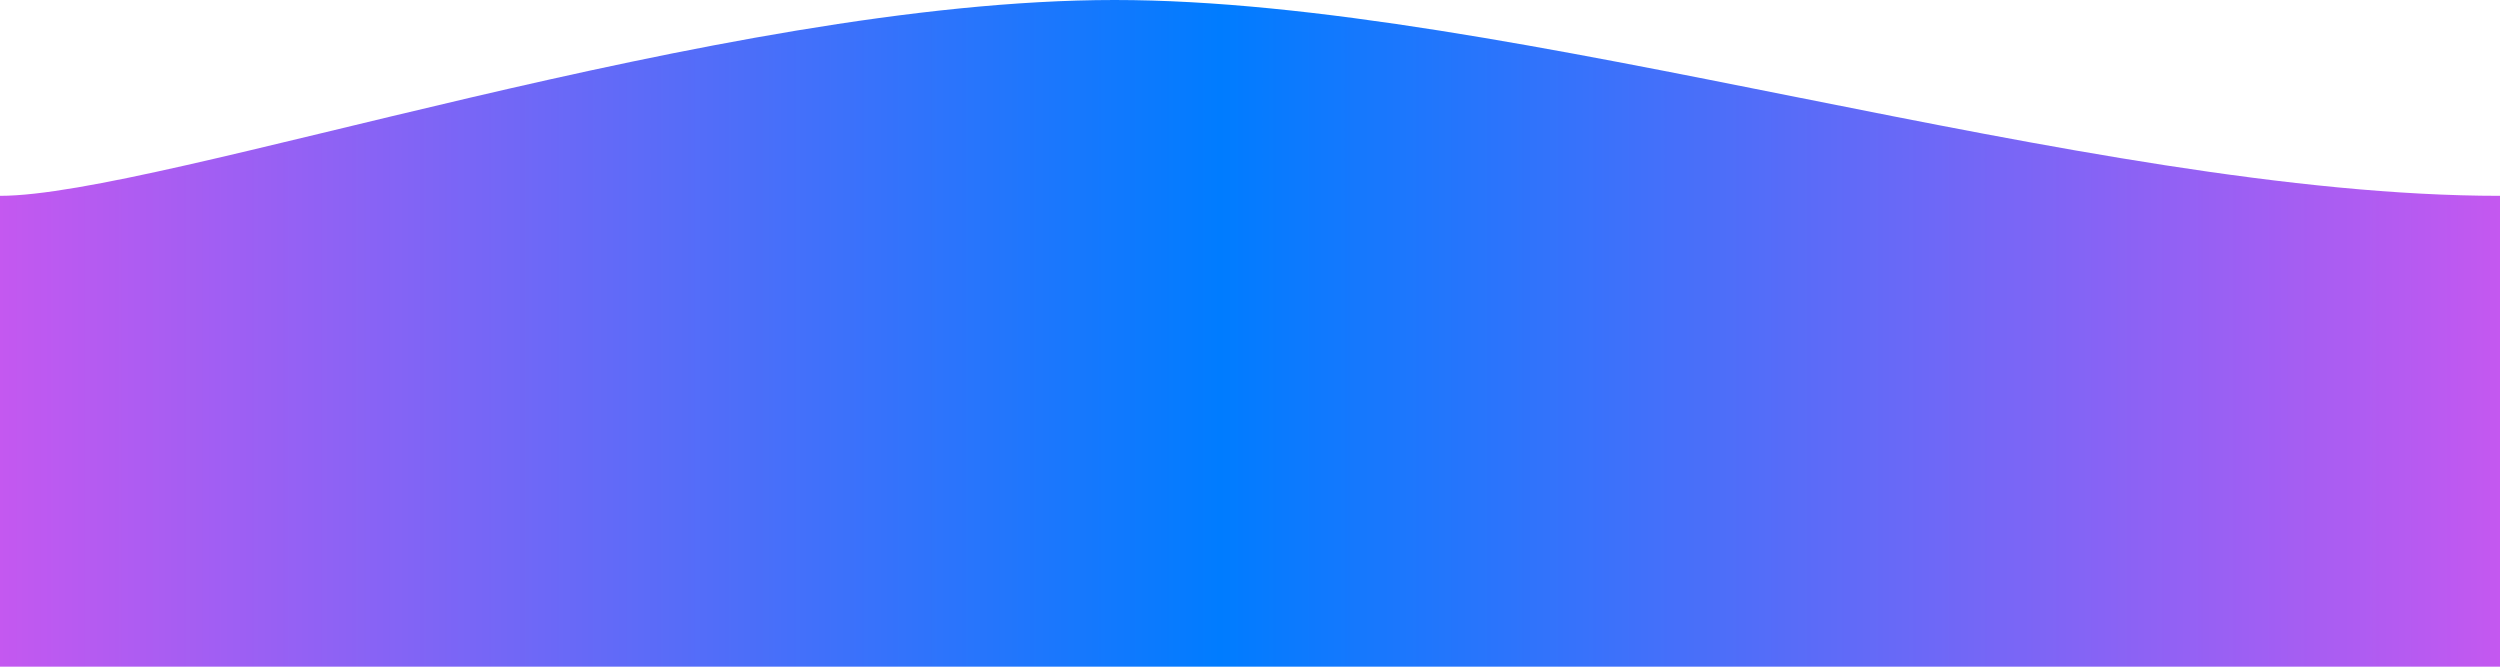 <?xml version="1.0" encoding="utf-8"?>
<!-- Generator: Adobe Illustrator 16.0.0, SVG Export Plug-In . SVG Version: 6.00 Build 0)  -->
<!DOCTYPE svg PUBLIC "-//W3C//DTD SVG 1.1//EN" "http://www.w3.org/Graphics/SVG/1.1/DTD/svg11.dtd">
<svg version="1.1" id="Layer_1" xmlns="http://www.w3.org/2000/svg" xmlns:xlink="http://www.w3.org/1999/xlink" x="0px" y="0px"
	 width="1200px" height="320px" viewBox="0 0 1200 320" enable-background="new 0 0 1200 320" xml:space="preserve">
<linearGradient id="SVGID_1_" gradientUnits="userSpaceOnUse" x1="0" y1="160" x2="1200" y2="160">
	<stop  offset="0" style="stop-color:#C458F0"/>
	<stop  offset="0.488" style="stop-color:#007CFF"/>
	<stop  offset="1" style="stop-color:#C458F0"/>
</linearGradient>
<path fill="url(#SVGID_1_)" d="M0,94C76.617,94,345.541,0,535,0s466.949,94,665,94v226H0V94z"/>
</svg>
